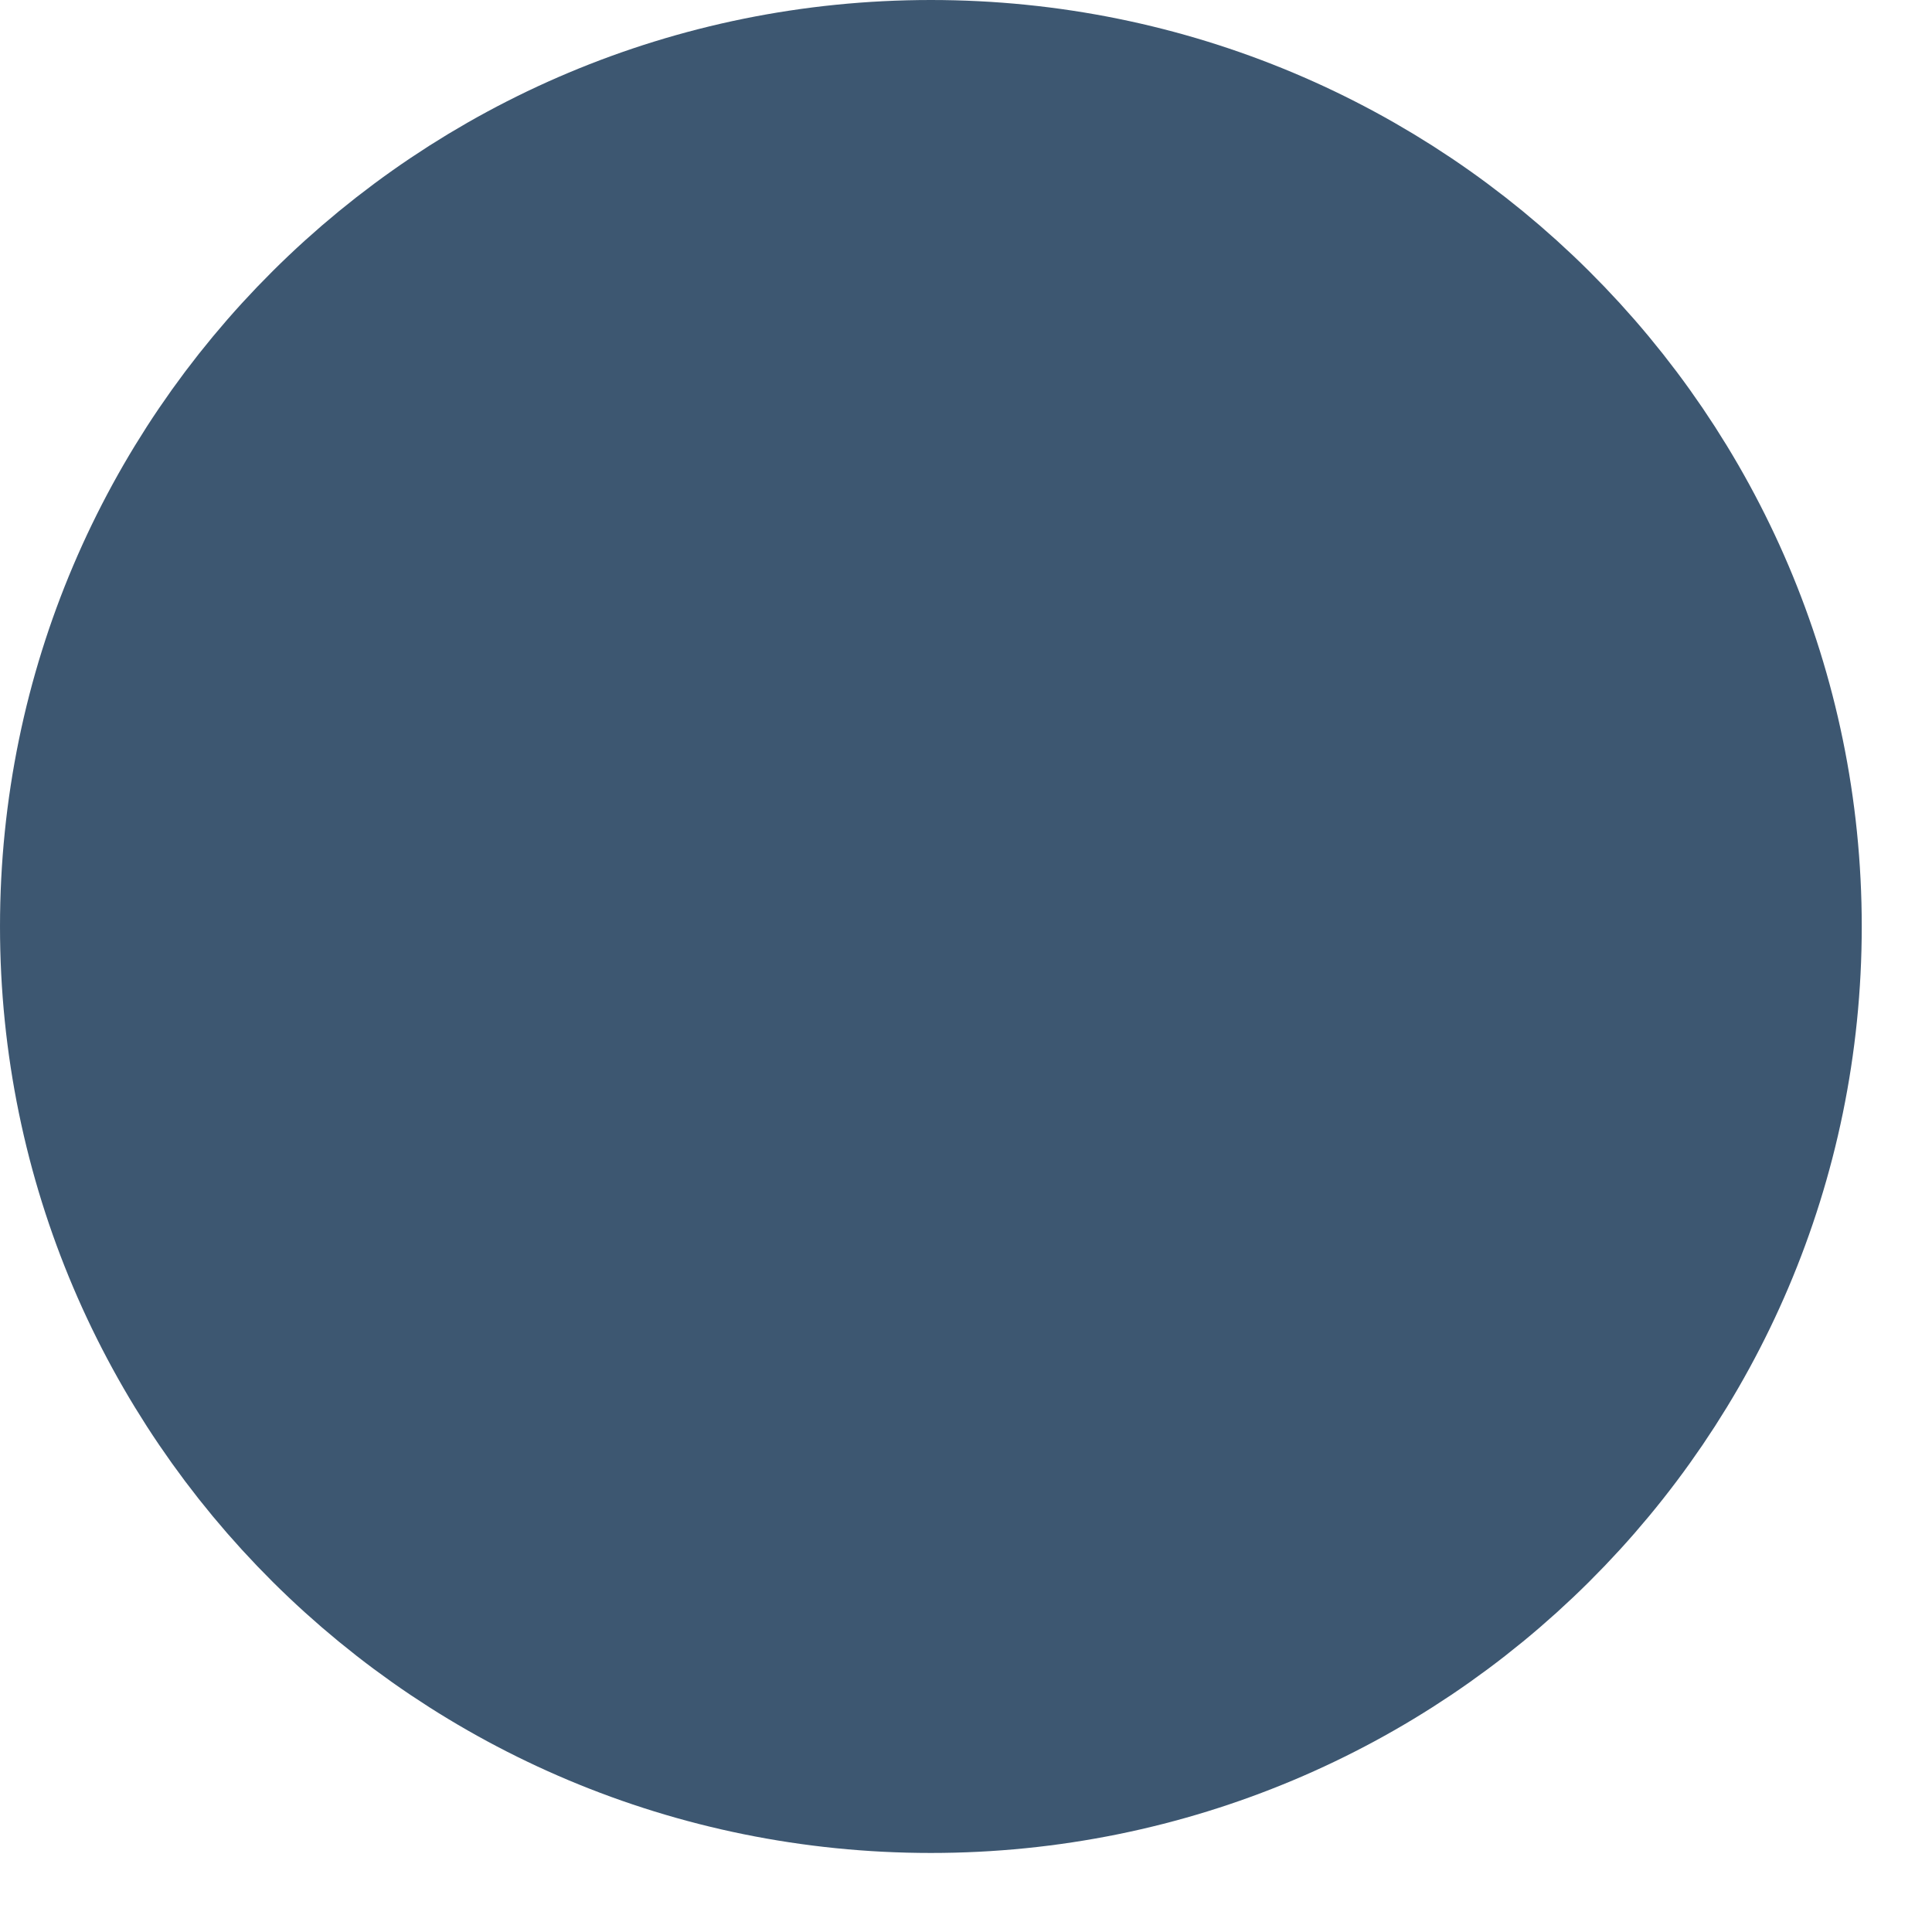 <svg version="1.2" xmlns="http://www.w3.org/2000/svg" viewBox="0 0 220 220" width="220" height="220"><title>circle</title><style>.s0{ fill: #3d5771;stroke: #3d5771;stroke-linecap: round;stroke-linejoin: round;stroke-width: 30} </style><path id="Shape Bg" class="s0" d="m106 196c-50.3 0-91-40.5-91-90.5 0-50 40.7-90.5 91-90.5 50.3 0 91 40.5 91 90.5 0 50-40.7 90.5-91 90.5z"/></svg>